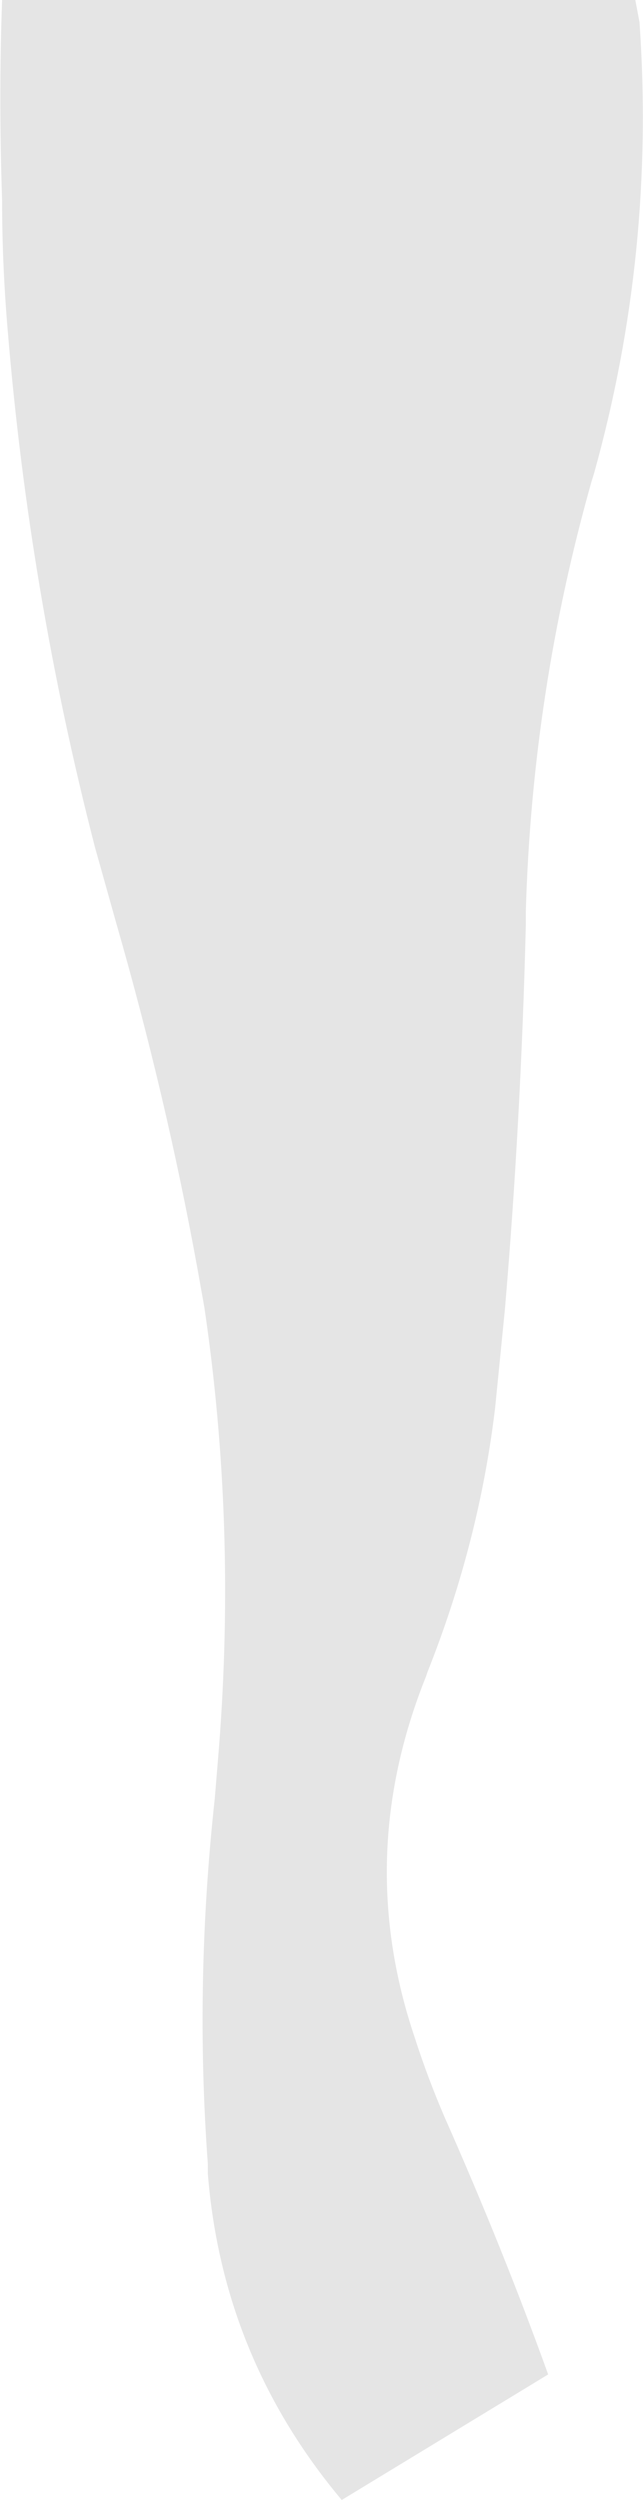 <?xml version="1.0" encoding="UTF-8" standalone="no"?>
<svg xmlns:xlink="http://www.w3.org/1999/xlink" height="179.2px" width="46.1px" xmlns="http://www.w3.org/2000/svg">
  <g transform="matrix(1.0, 0.0, 0.0, 1.0, -4.0, -4.6)">
    <path d="M49.85 6.2 Q51.0 22.7 46.6 38.5 L46.4 39.15 Q42.15 54.2 41.7 69.9 L41.7 70.9 Q41.35 84.95 40.2 98.45 L39.5 105.5 Q38.35 115.15 34.65 124.45 L34.55 124.75 Q29.35 137.7 33.75 150.7 34.65 153.5 35.85 156.3 40.1 165.9 43.3 174.8 L28.5 183.8 Q19.95 173.6 18.9 160.4 L18.9 159.7 Q17.95 146.75 19.4 133.5 L19.7 129.85 Q20.95 113.85 18.65 98.3 L18.15 95.5 Q15.9 83.15 12.3 70.65 L10.8 65.3 Q6.1 47.05 4.55 28.25 4.15 23.55 4.15 18.95 3.9 11.5 4.15 4.6 L49.55 4.6 49.85 6.2" fill="#000000" fill-opacity="0.102" fill-rule="evenodd" stroke="none"/>
  </g>
</svg>
